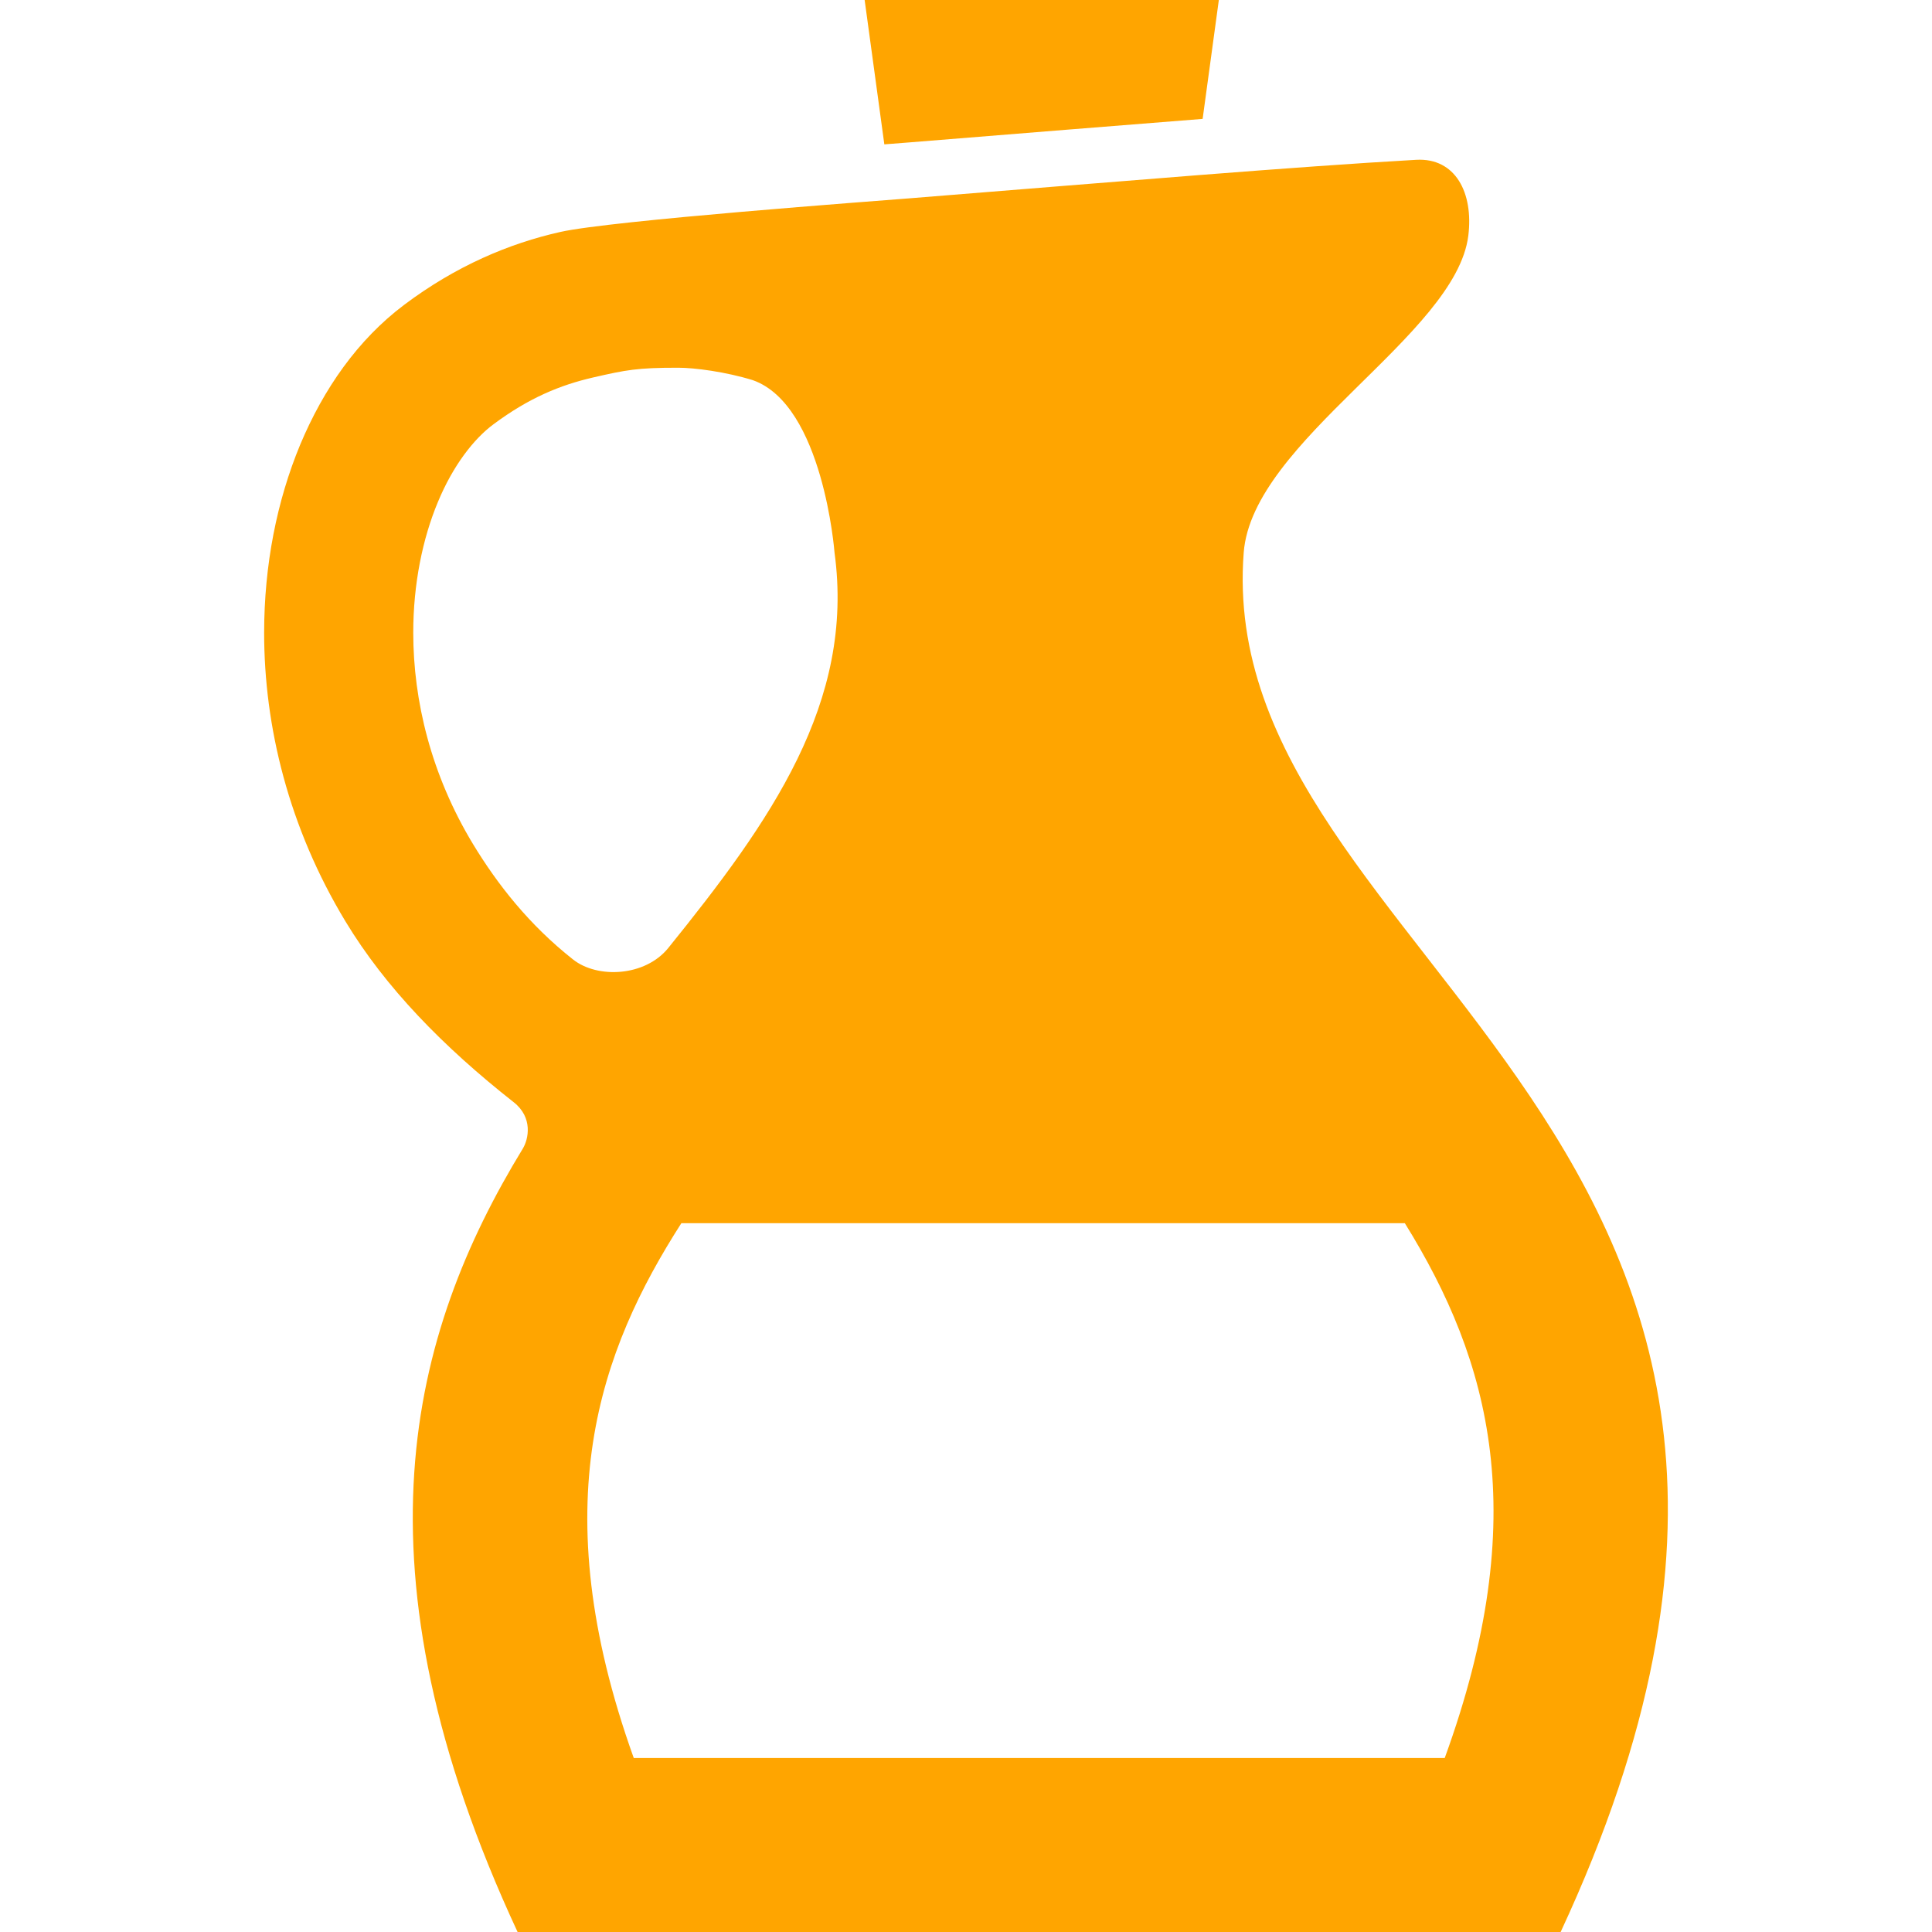 <svg fill="orange" height="20" width="20" xmlns="http://www.w3.org/2000/svg" viewBox="0 0 512 512" xml:space="preserve"><path class="st0" d="M329.597 146.431c2.282-29.643 56.257-57.588 59.522-83.982 1.4-11.3-3.376-20.683-13.82-20.098-32.527 1.85-75.523 5.489-134.384 10.215-8.645.695-78.934 5.862-92.432 8.907-13.498 3.021-27.674 9.002-41.376 19.31-12.276 9.239-21.329 22.203-27.556 37.066-6.184 14.906-9.544 31.882-9.552 49.843 0 24.79 6.482 51.565 21.566 76.507 10.537 17.435 25.824 33.156 44.574 47.9 5.167 4.064 3.928 9.799 2.41 12.294C108.66 353.386 92.185 415.276 137.166 512h276.42c98.795-212.427-92.422-256.212-83.989-365.569m-204.216 77.305c-11.173-18.461-15.864-38.102-15.864-56.044-.008-12.964 2.494-24.993 6.524-34.64 4.005-9.68 9.545-16.781 14.745-20.624 9.417-7 17.663-10.384 26.436-12.404 8.746-2.002 11.716-2.587 22.516-2.571 4.318-.008 12.624 1.086 19.759 3.293 18.673 6.583 21.66 45.685 21.66 45.685 5.421 39.73-17.019 71.315-44.057 104.792-6.15 7.61-18.775 8.162-25.231 3.054-11.641-9.187-20.006-19.868-26.488-30.541M382.867 465.89H167.953c-24.162-67.37-8.891-108.127 12.616-141.732h191.726c22.738 36.66 33.936 77.543 10.572 141.732M240.915 37.744c29.761-2.384 55.45-4.497 77.796-6.236L323.005 0H229.14l5.218 38.254c3.095-.238 5.403-.417 6.557-.51"/></svg>
